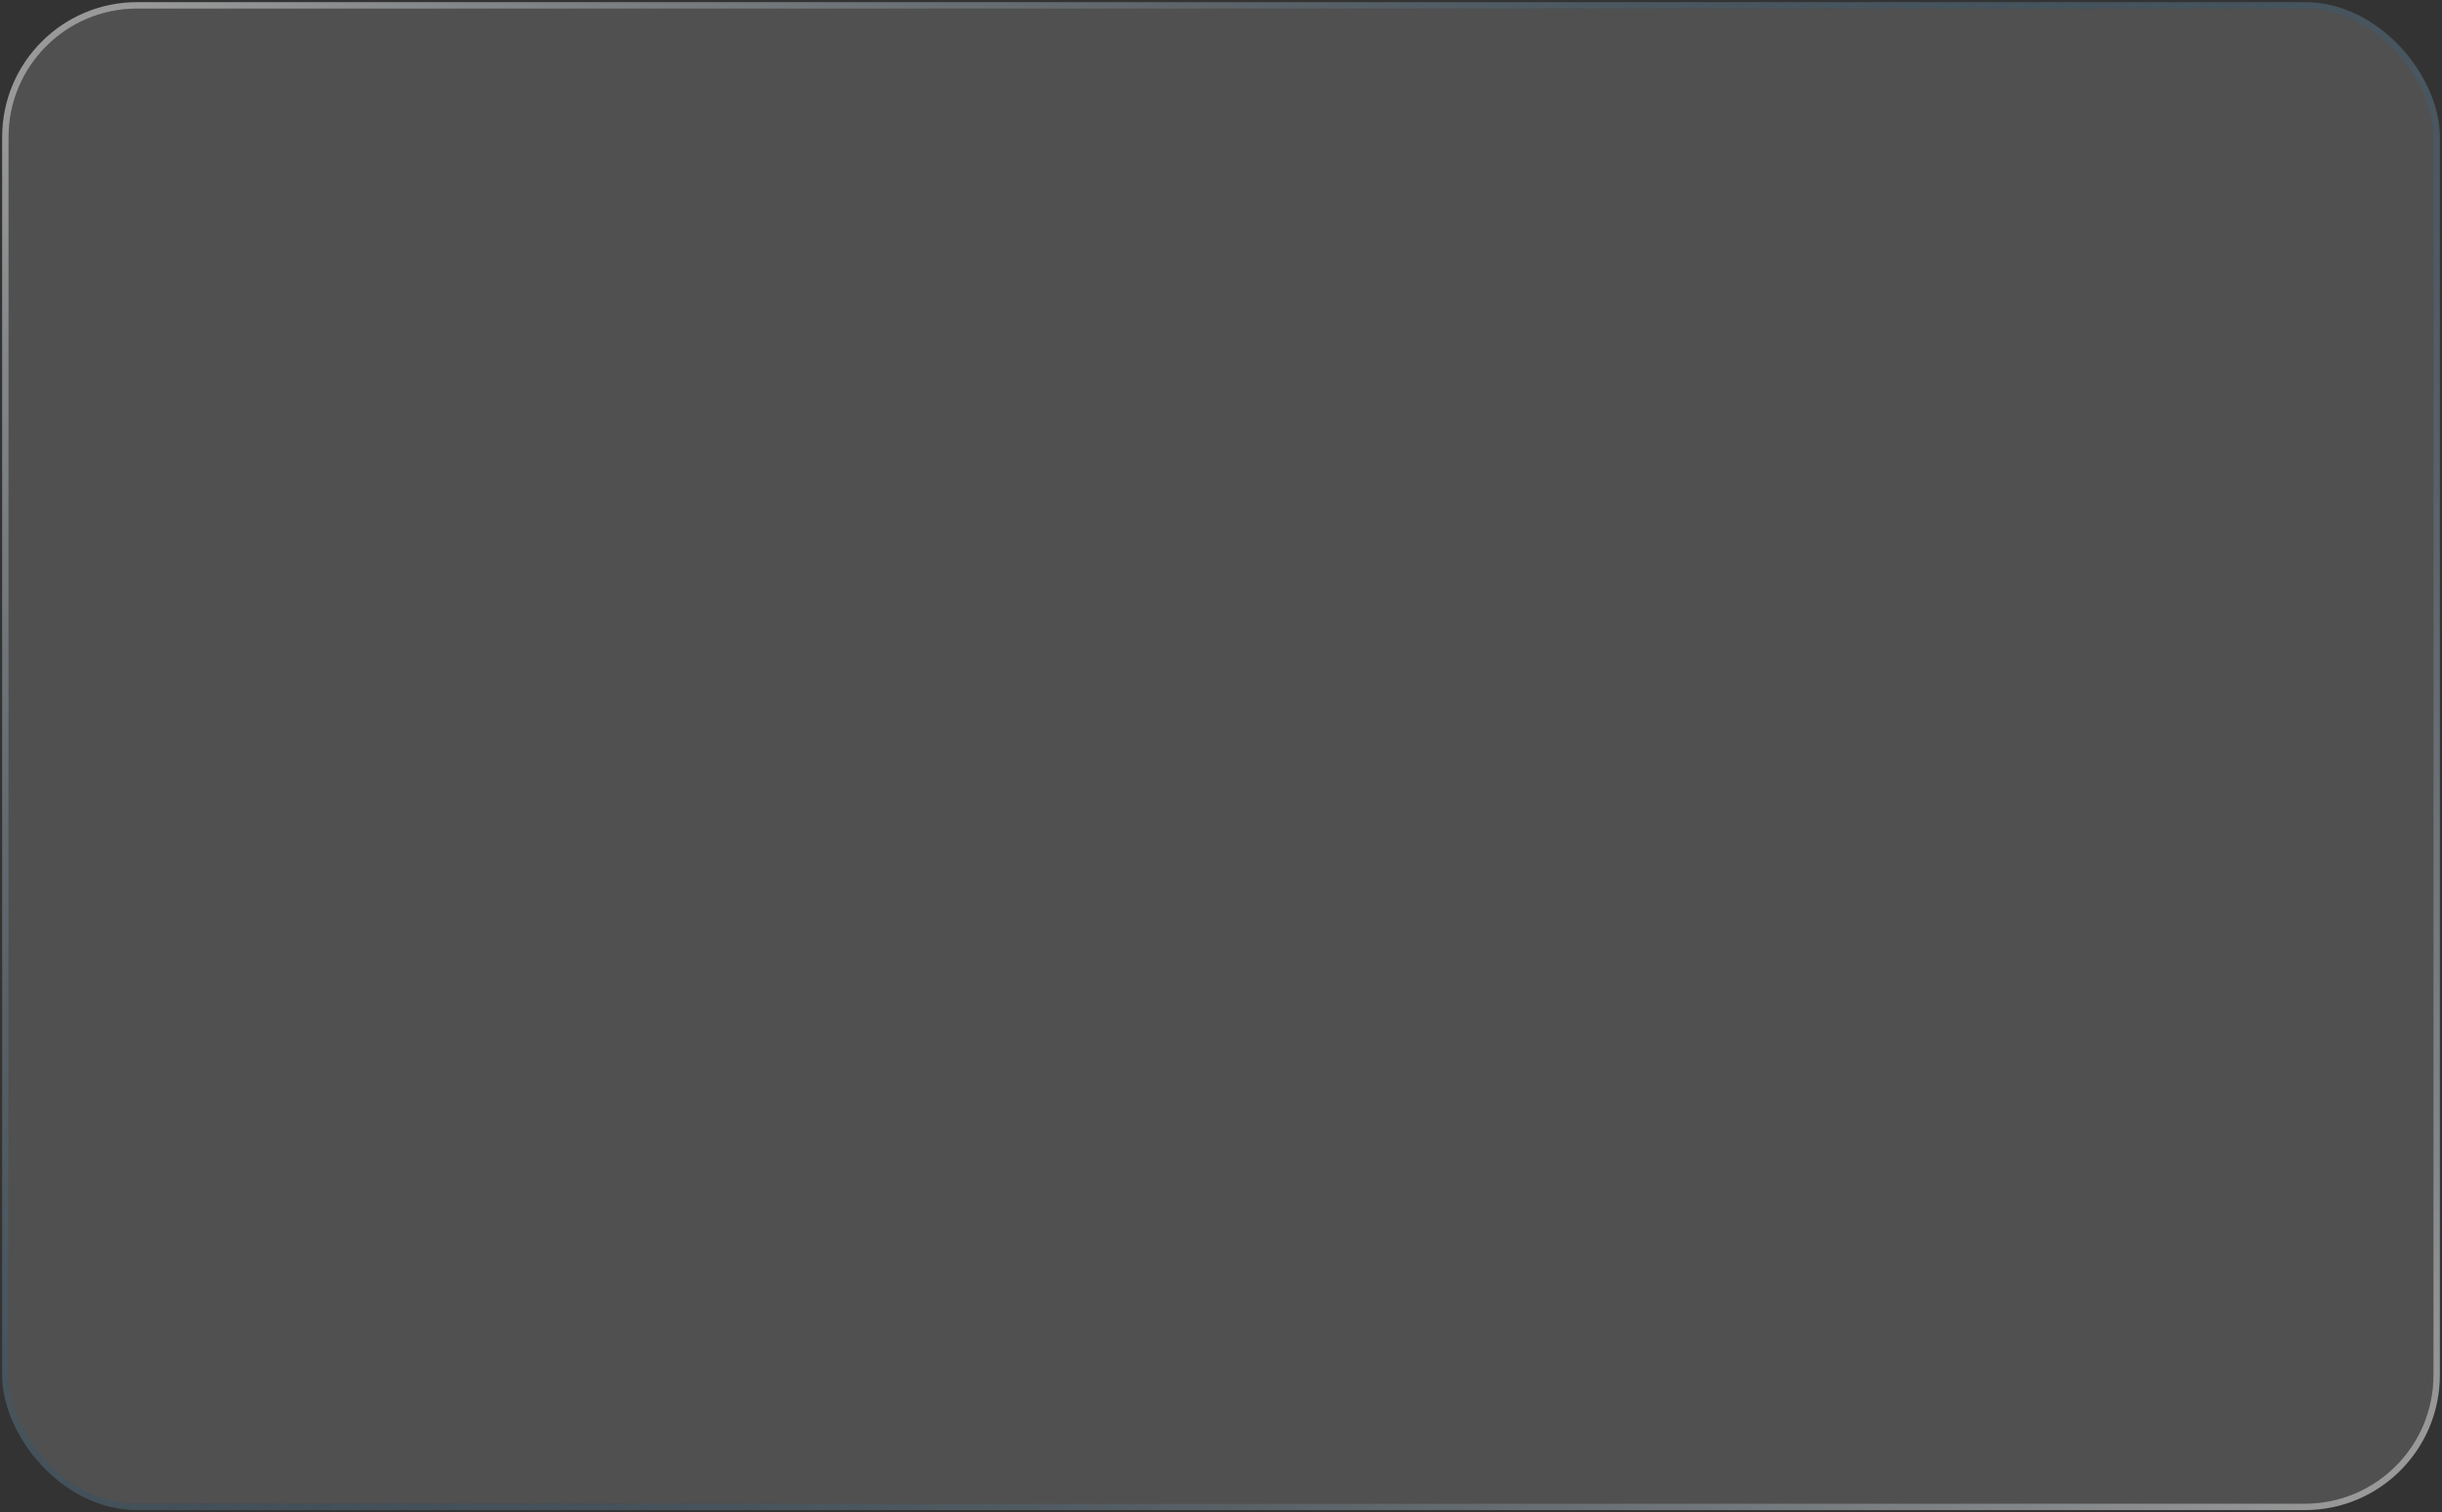 <svg width="570" height="353" viewBox="0 0 570 353" fill="none" xmlns="http://www.w3.org/2000/svg">
<rect x="0" y="0" width="570" height="353" fill="#333333" stroke="none"/>
<rect x="2" y="2" width="566" height="349" rx="30" fill="#FBFBFB" fill-opacity="0.15"/>
<rect x="1.25" y="1.25" width="567.5" height="350.5" rx="30.75" stroke="url(#paint0_linear_3_9)" stroke-opacity="0.5" stroke-width="1.5" stroke-linejoin="round"/>
<rect x="1.25" y="1.25" width="567.5" height="350.5" rx="30.75" stroke="url(#paint1_linear_3_9)" stroke-opacity="0.5" stroke-width="1.5" stroke-linejoin="round"/>
<defs>
<linearGradient id="paint0_linear_3_9" x1="285" y1="351" x2="18" y2="11" gradientUnits="userSpaceOnUse">
<stop stop-color="#2C71A0" stop-opacity="0"/>
<stop offset="1" stop-color="white"/>
</linearGradient>
<linearGradient id="paint1_linear_3_9" x1="285" y1="2" x2="568" y2="335" gradientUnits="userSpaceOnUse">
<stop stop-color="#2C71A0" stop-opacity="0"/>
<stop offset="1" stop-color="white"/>
</linearGradient>
</defs>
</svg>
